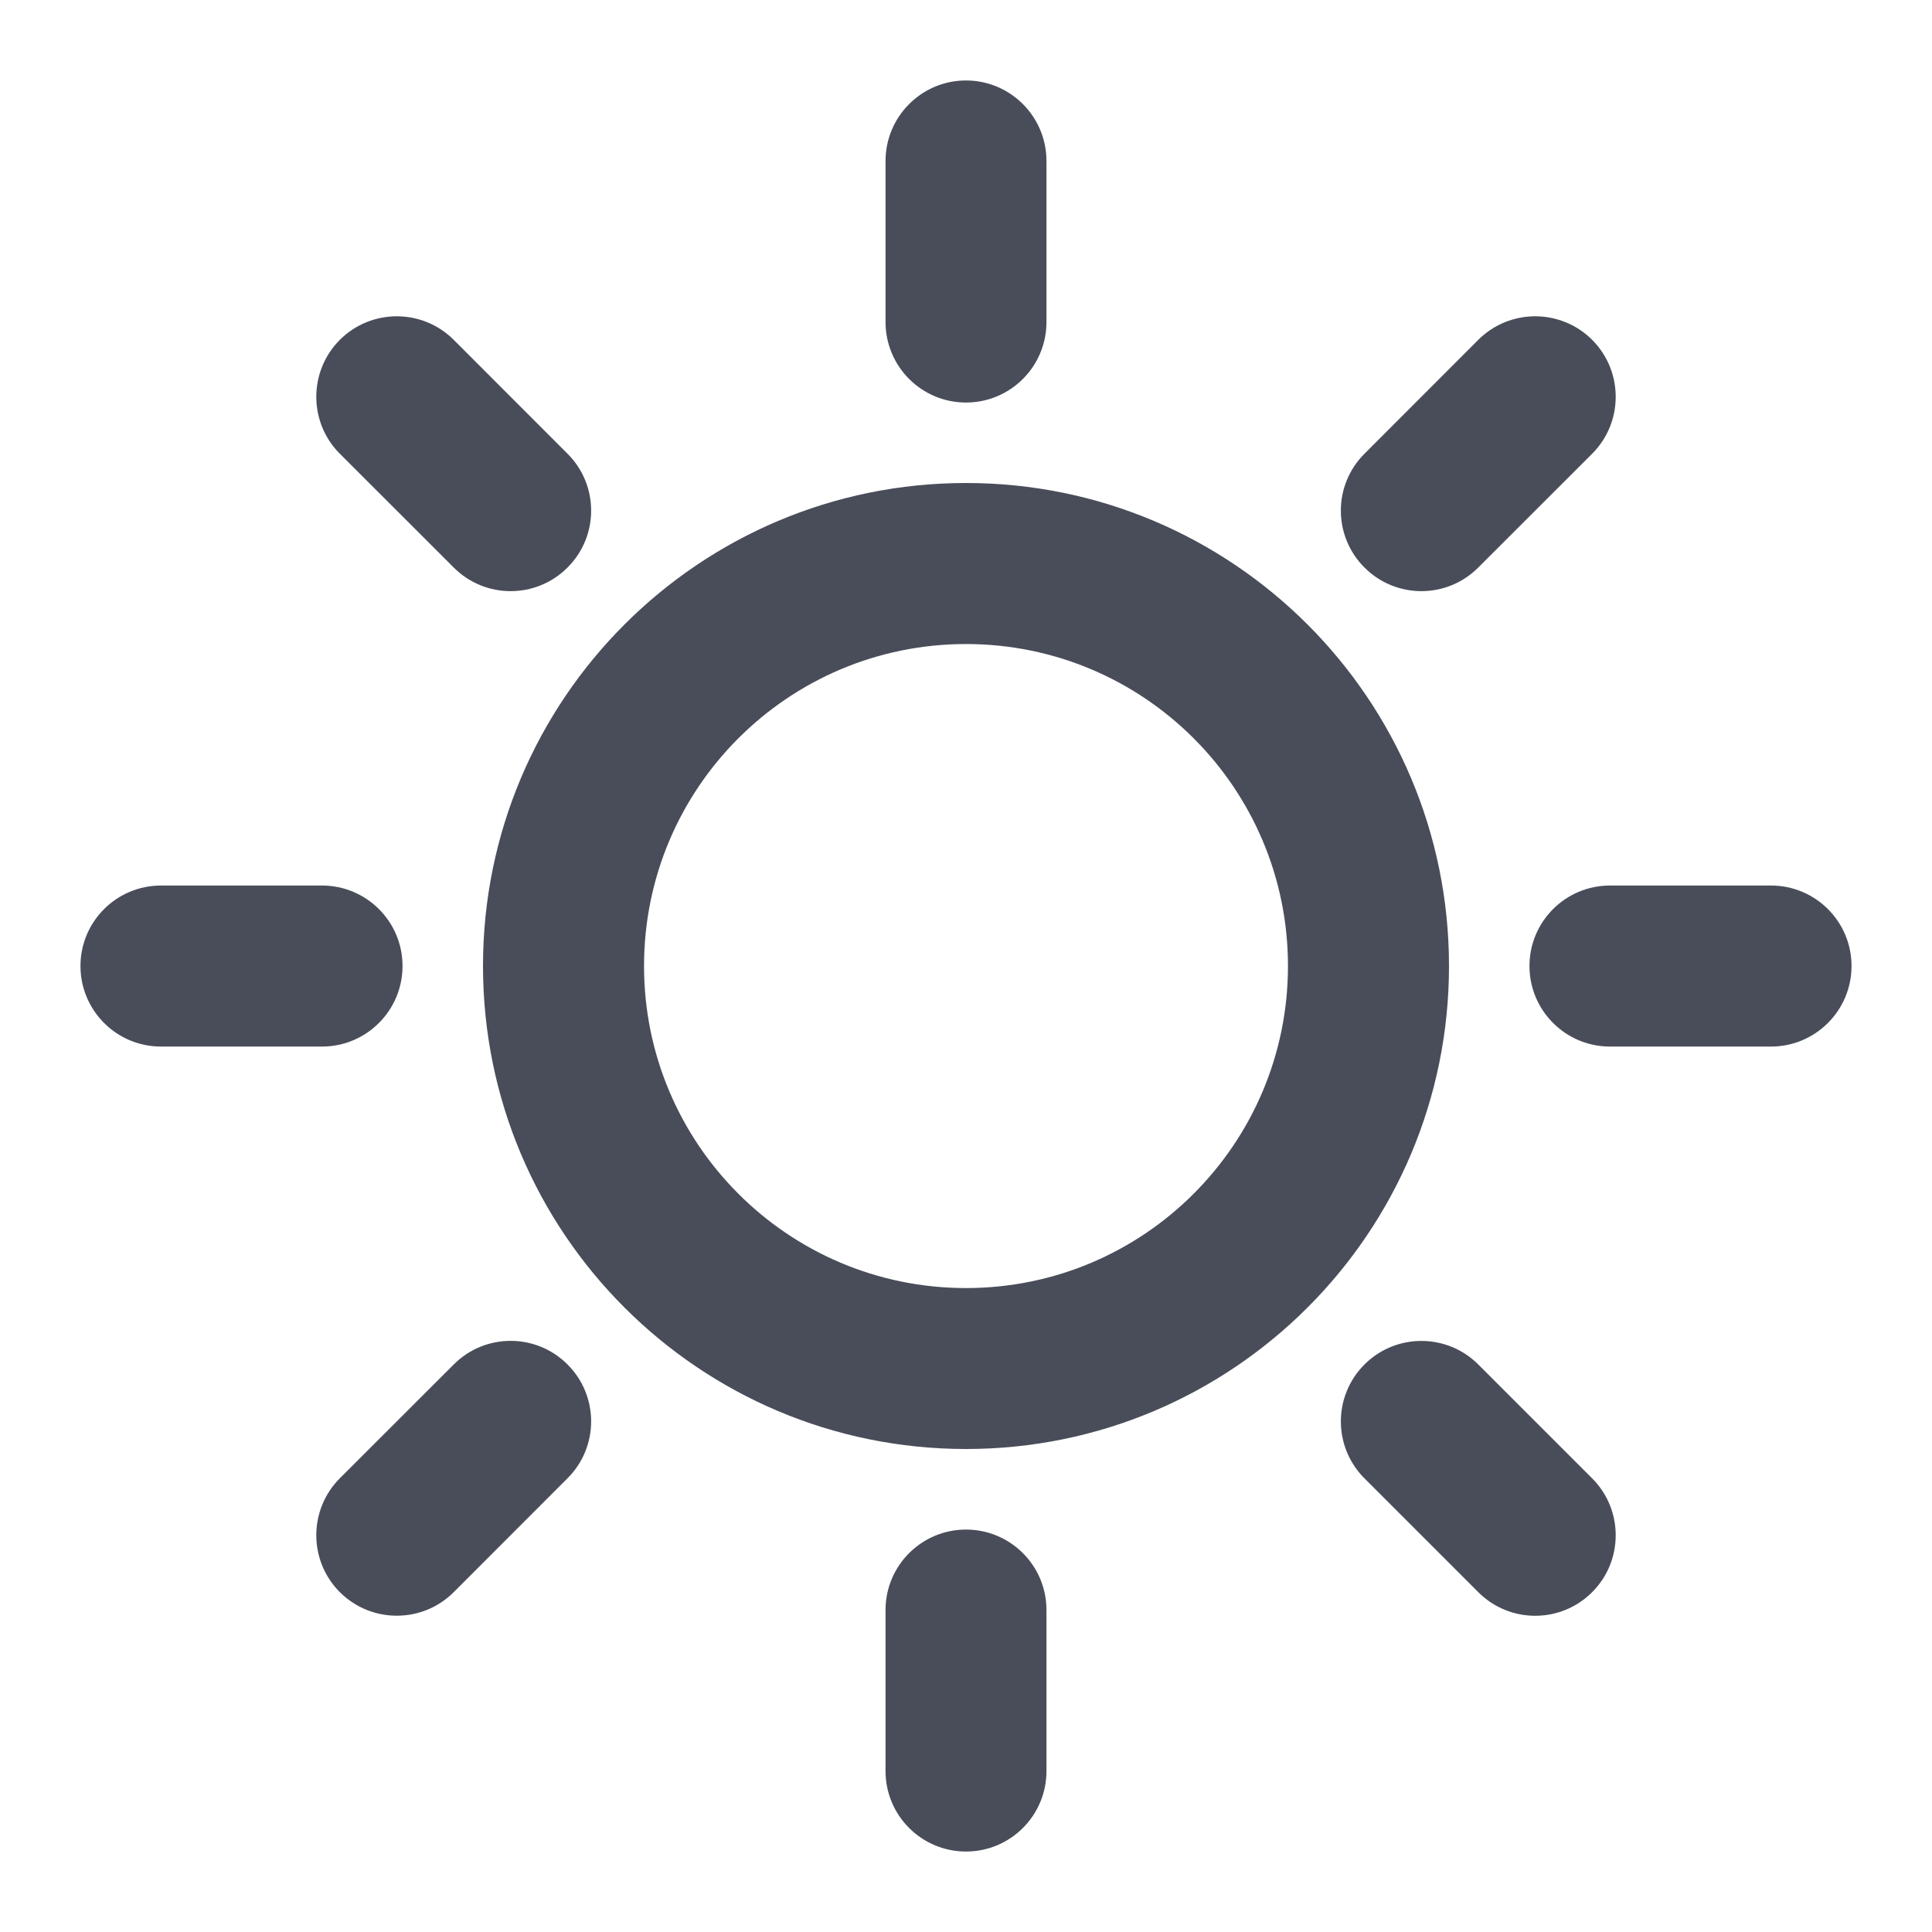 <svg width="20" height="20" viewBox="0 0 20 20" fill="none" xmlns="http://www.w3.org/2000/svg">
<path fill-rule="evenodd" clip-rule="evenodd" d="M10 0.833C10.46 0.833 10.833 1.207 10.833 1.667V3.333C10.833 3.794 10.46 4.167 10 4.167C9.54 4.167 9.167 3.794 9.167 3.333V1.667C9.167 1.207 9.54 0.833 10 0.833ZM10 15.834C10.46 15.834 10.833 16.207 10.833 16.667V18.334C10.833 18.794 10.46 19.167 10 19.167C9.54 19.167 9.167 18.794 9.167 18.334V16.667C9.167 16.207 9.54 15.834 10 15.834ZM18.333 10.834C18.794 10.834 19.167 10.46 19.167 10C19.167 9.54 18.794 9.167 18.333 9.167H16.667C16.206 9.167 15.833 9.54 15.833 10C15.833 10.46 16.206 10.834 16.667 10.834H18.333ZM4.167 10C4.167 10.46 3.794 10.834 3.333 10.834H1.667C1.206 10.834 0.833 10.46 0.833 10C0.833 9.54 1.206 9.167 1.667 9.167H3.333C3.794 9.167 4.167 9.54 4.167 10ZM16.482 4.697C16.807 4.371 16.807 3.844 16.482 3.518C16.156 3.193 15.629 3.193 15.303 3.518L14.125 4.697C13.799 5.022 13.799 5.55 14.125 5.875C14.45 6.201 14.978 6.201 15.303 5.875L16.482 4.697ZM5.875 14.125C6.201 14.45 6.201 14.978 5.875 15.303L4.697 16.482C4.371 16.807 3.844 16.807 3.518 16.482C3.193 16.156 3.193 15.629 3.518 15.303L4.697 14.125C5.022 13.799 5.55 13.799 5.875 14.125ZM15.303 16.482C15.629 16.808 16.156 16.808 16.482 16.482C16.807 16.157 16.807 15.629 16.482 15.304L15.303 14.125C14.978 13.8 14.45 13.8 14.125 14.125C13.799 14.451 13.799 14.978 14.125 15.304L15.303 16.482ZM5.875 5.875C5.55 6.201 5.022 6.201 4.697 5.875L3.518 4.697C3.193 4.372 3.193 3.844 3.518 3.518C3.844 3.193 4.371 3.193 4.697 3.518L5.875 4.697C6.201 5.022 6.201 5.55 5.875 5.875ZM6.667 10C6.667 8.159 8.159 6.667 10 6.667C11.841 6.667 13.333 8.159 13.333 10C13.333 11.841 11.841 13.334 10 13.334C8.159 13.334 6.667 11.841 6.667 10ZM10 5C7.239 5 5 7.239 5 10C5 12.762 7.239 15 10 15C12.761 15 15 12.762 15 10C15 7.239 12.761 5 10 5Z" fill="#494D5A"/>
</svg>
